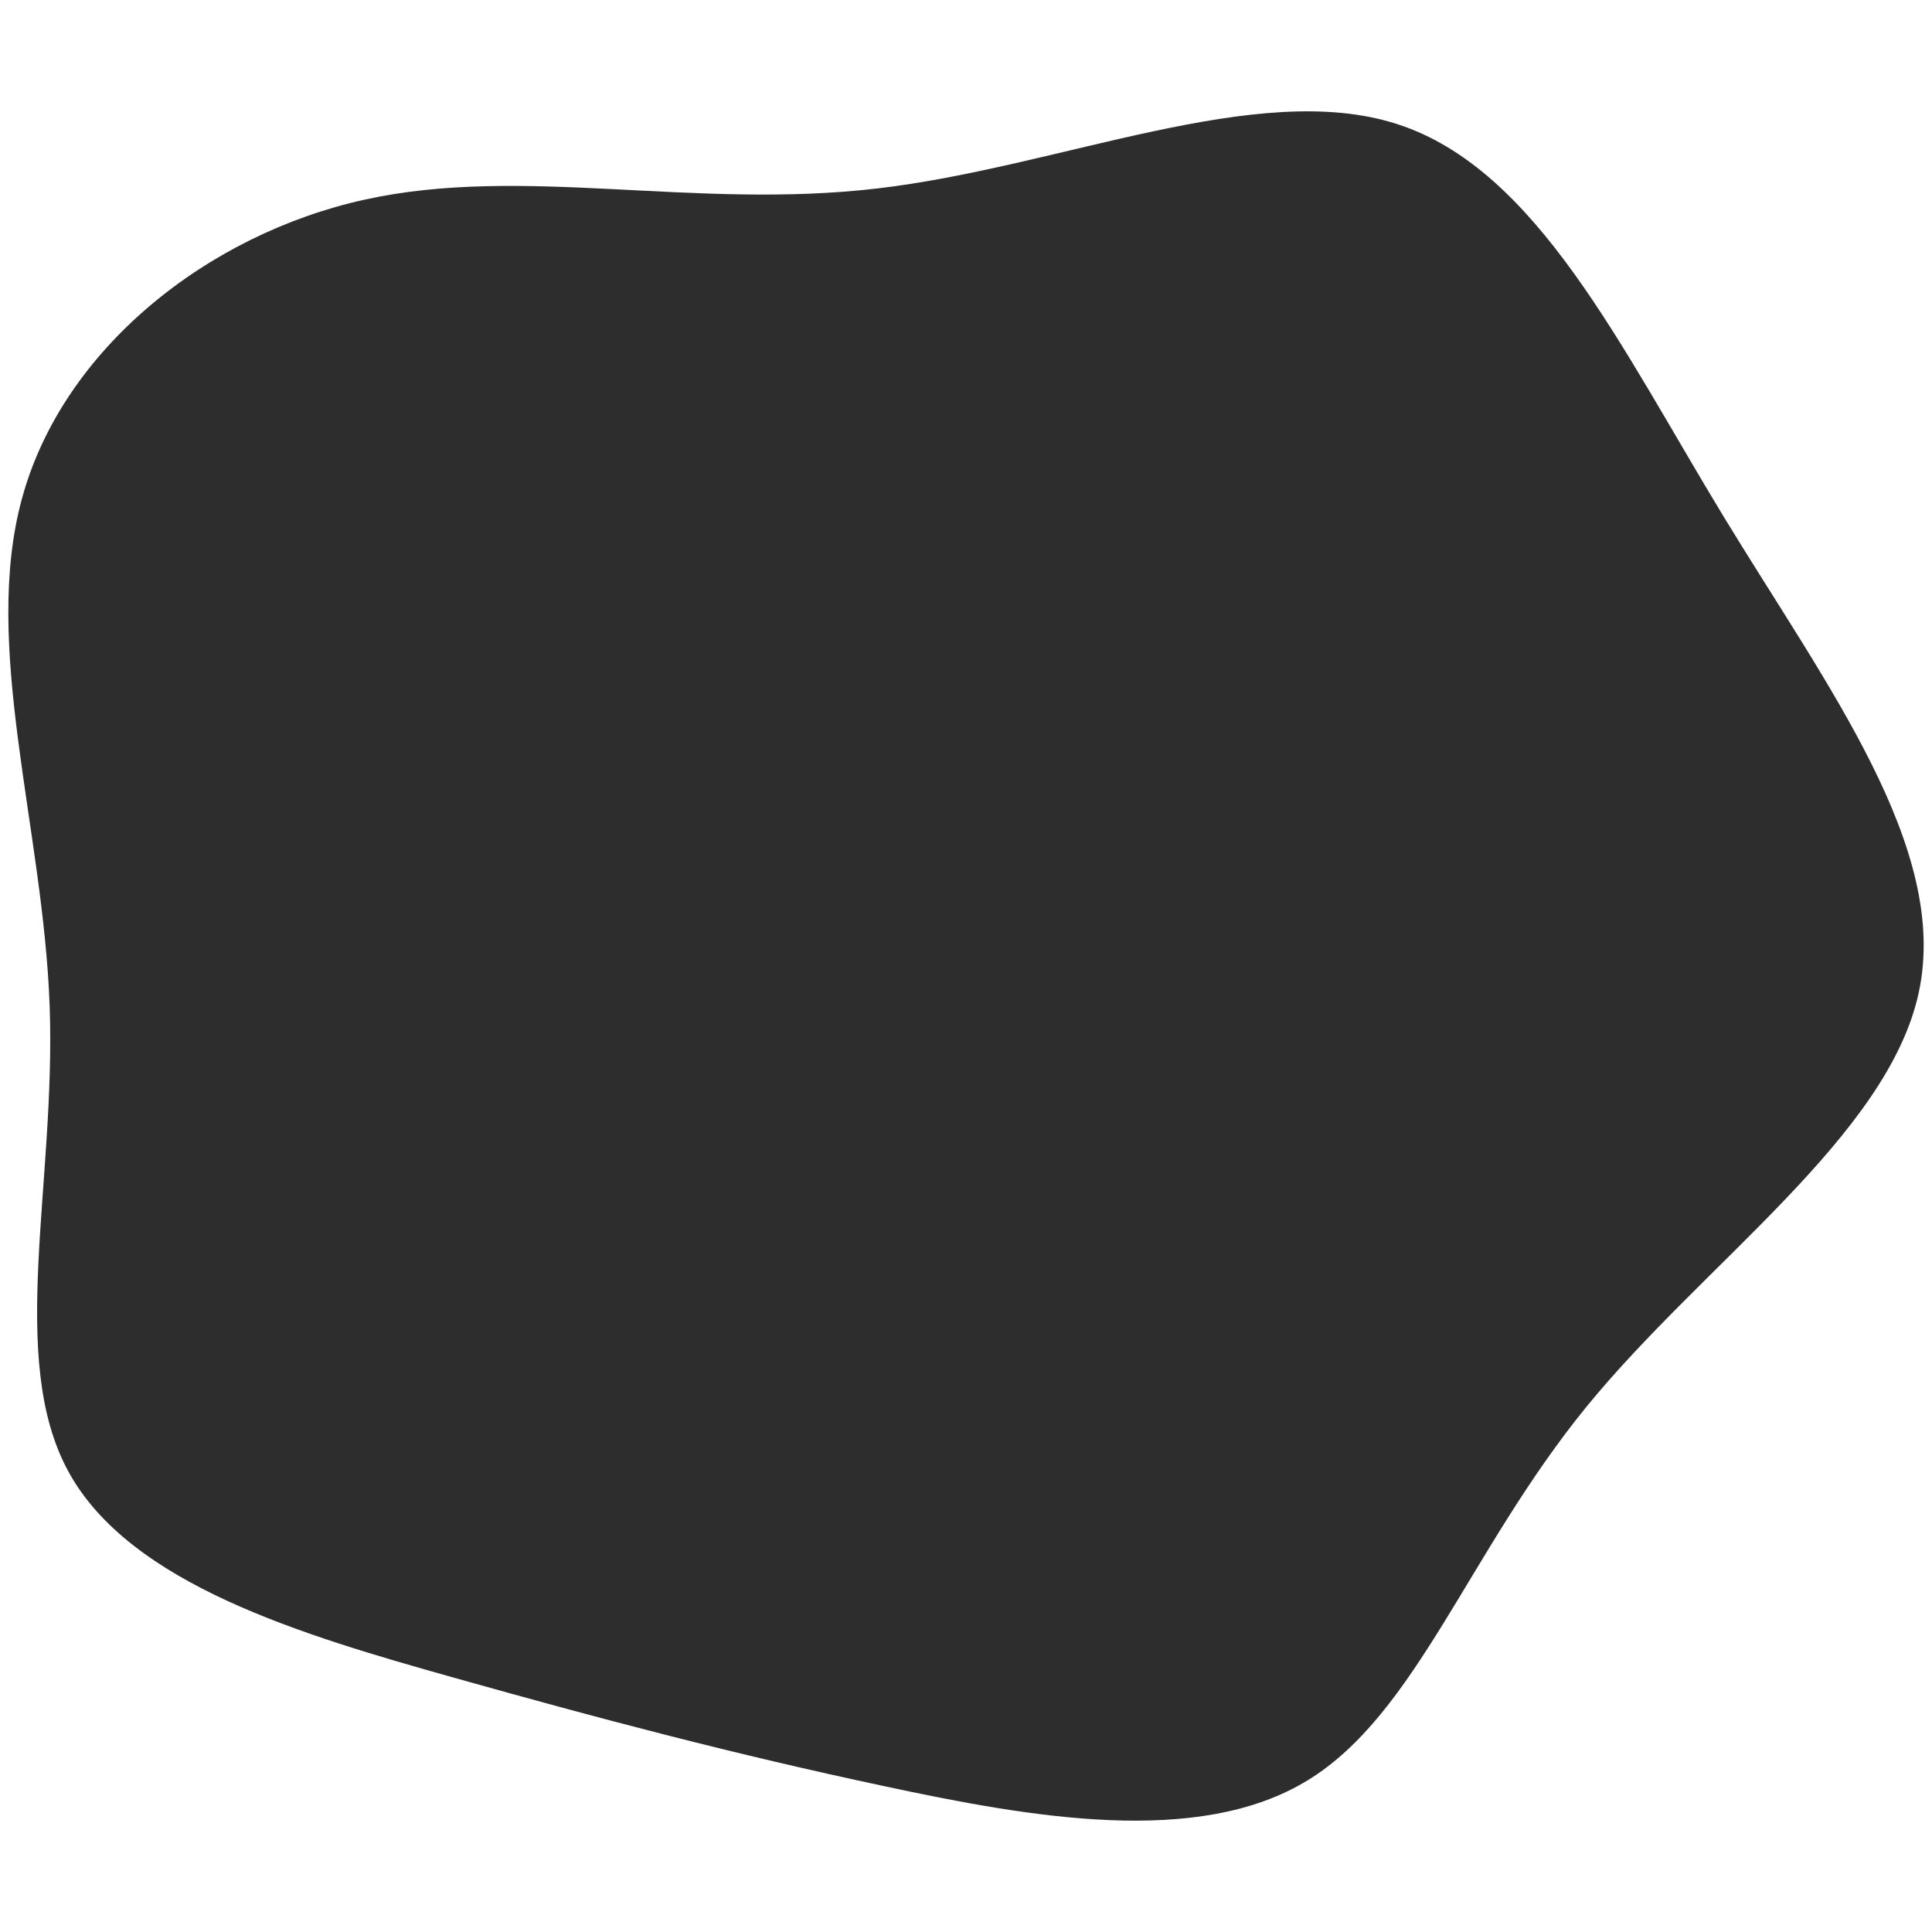 <svg id="visual" viewBox="0 0 1000 1000" width="1000" height="1000" xmlns="http://www.w3.org/2000/svg" xmlns:xlink="http://www.w3.org/1999/xlink" version="1.1"><g transform="translate(447.501 522.671)"><path d="M275.5 -458.5C347.9 -435.3 391.3 -343.1 444.7 -255.2C498.2 -167.3 561.6 -83.7 545.7 -9.2C529.8 65.3 434.7 130.7 373.7 205.4C312.7 280.2 285.8 364.4 229.2 398.9C172.7 433.4 86.3 418.2 9.5 401.7C-67.3 385.3 -134.7 367.6 -212.9 345.6C-291.1 323.6 -380.3 297.3 -412.1 239C-443.9 180.7 -418.5 90.3 -421.8 -1.9C-425.1 -94.2 -457.2 -188.3 -436 -265.1C-414.9 -341.9 -340.4 -401.3 -258.9 -419.3C-177.3 -437.4 -88.7 -414 6.4 -425.1C101.5 -436.2 203 -481.8 275.5 -458.5" fill="#2d2d2d"></path></g></svg>